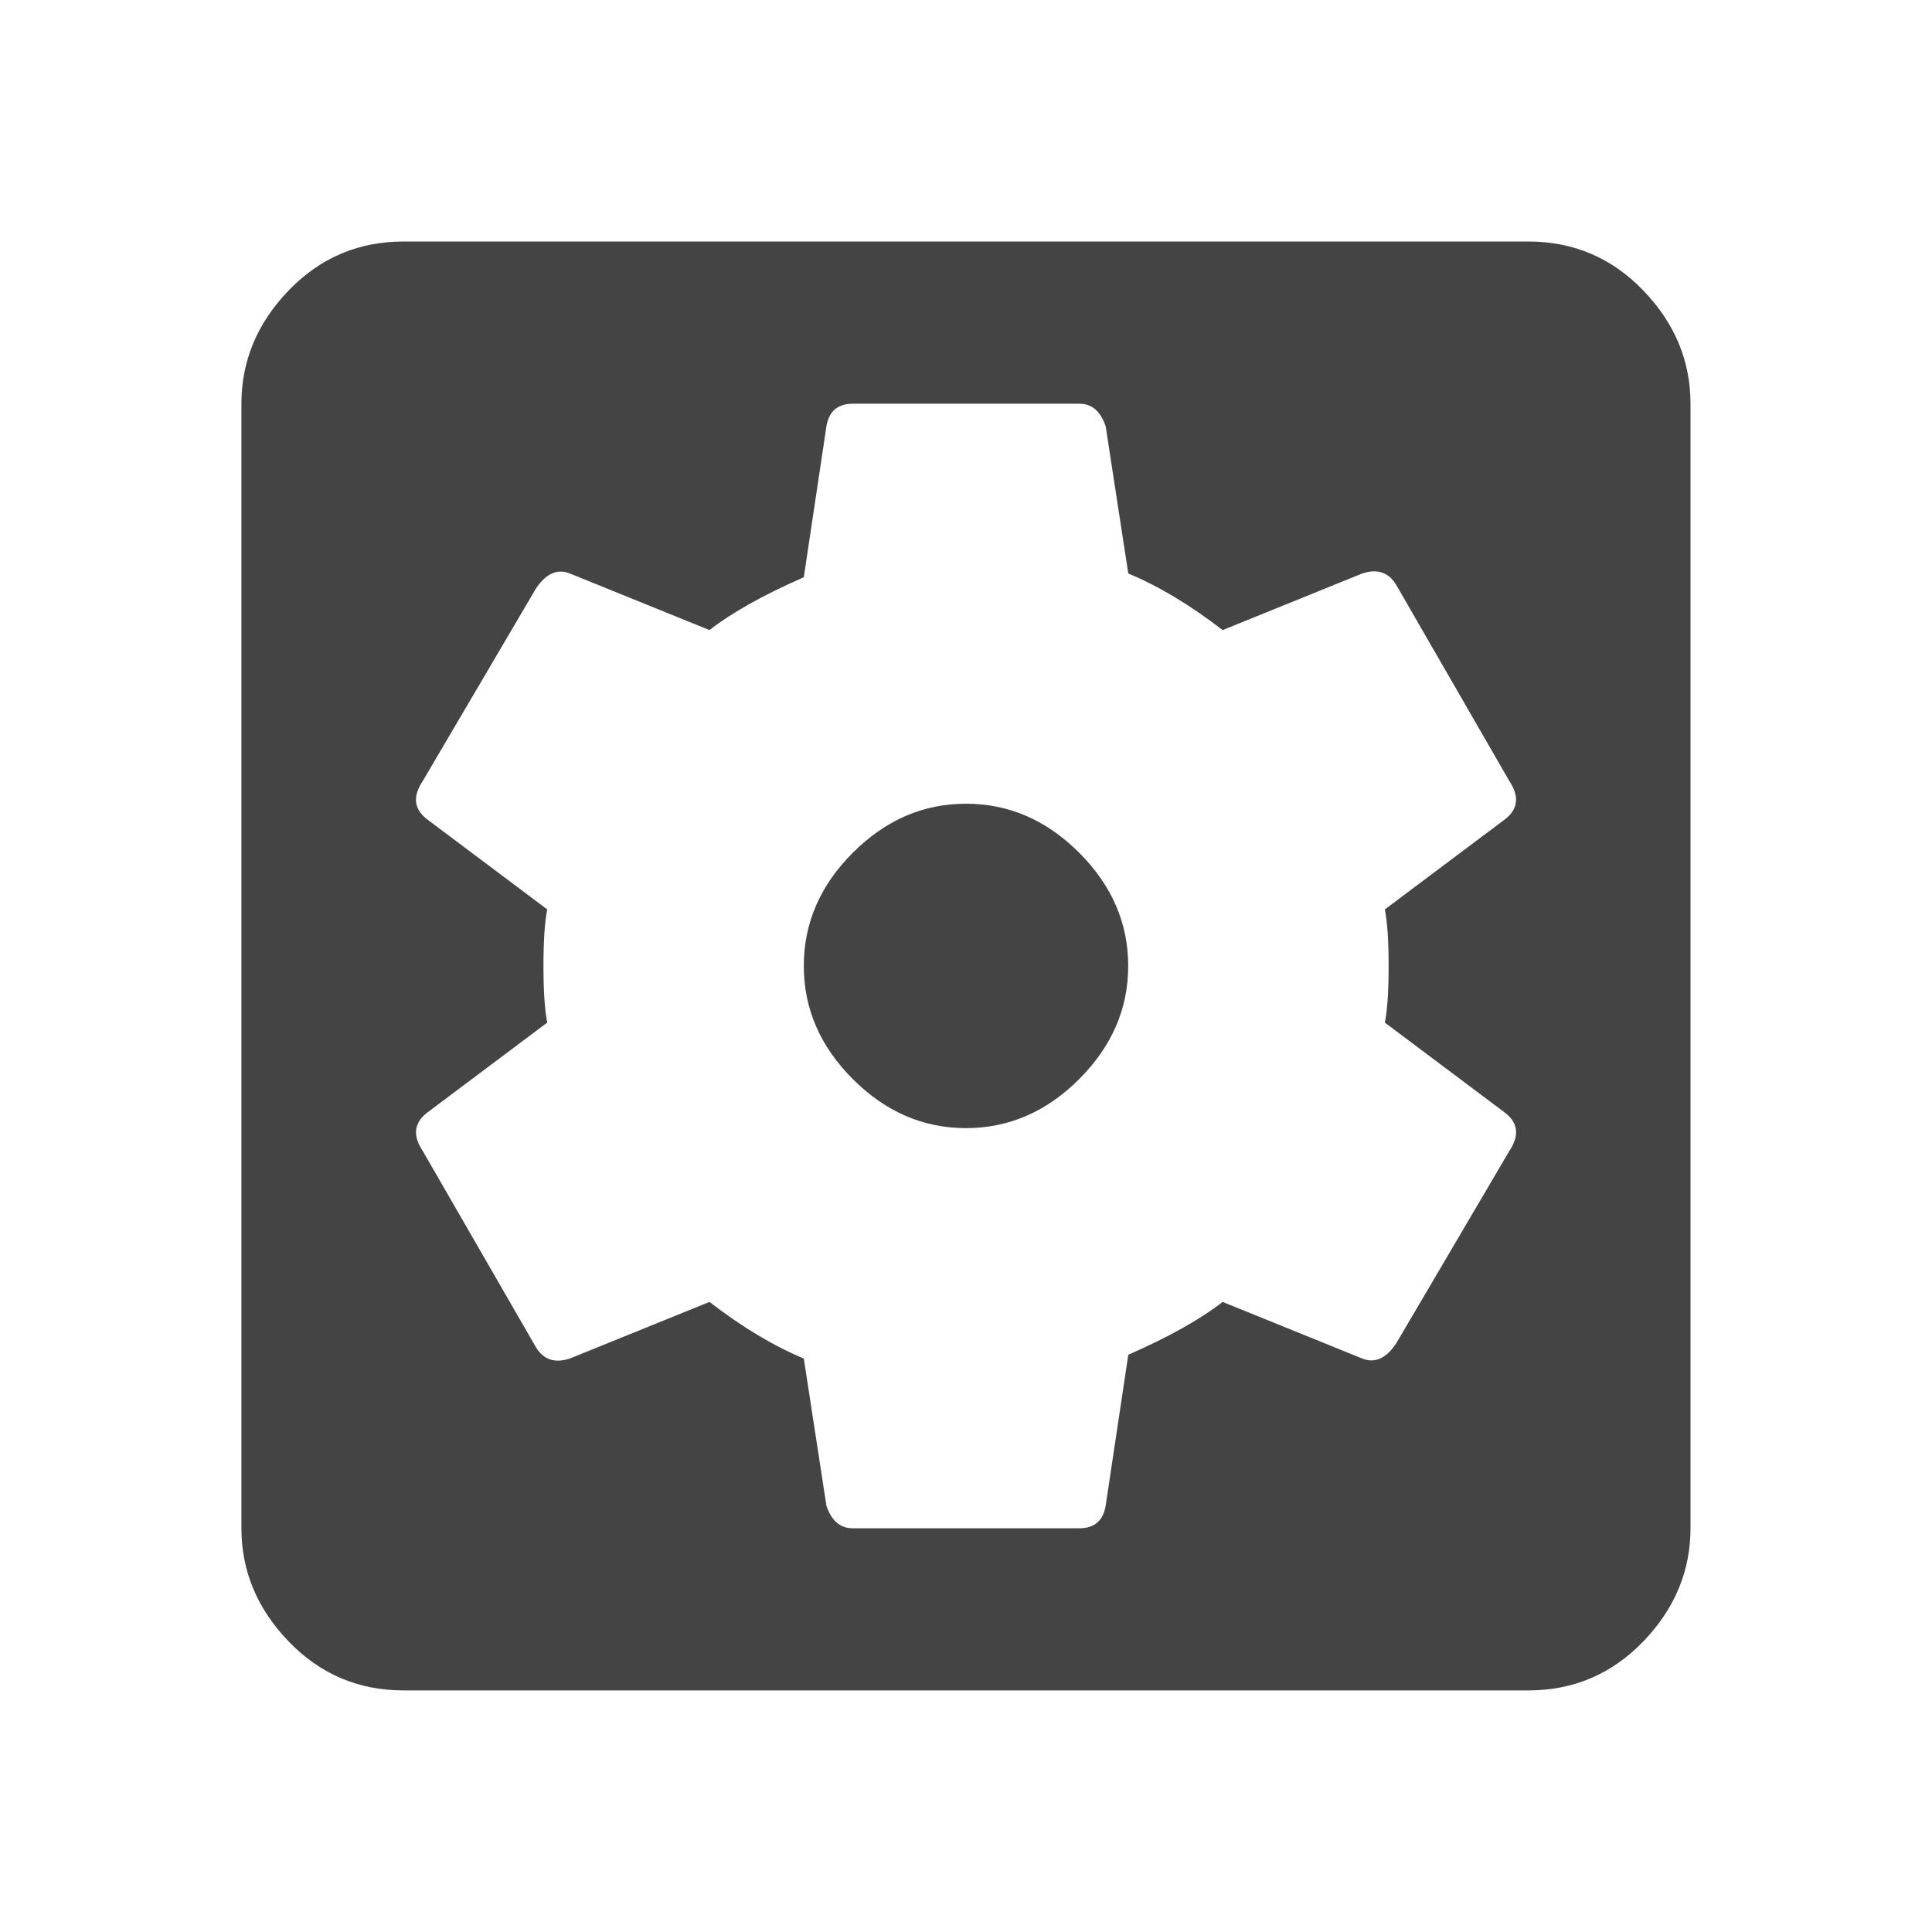 <?xml version="1.0" encoding="utf-8"?>
<!-- Generated by IcoMoon.io -->
<!DOCTYPE svg PUBLIC "-//W3C//DTD SVG 1.1//EN" "http://www.w3.org/Graphics/SVG/1.1/DTD/svg11.dtd">
<svg version="1.1" xmlns="http://www.w3.org/2000/svg" xmlns:xlink="http://www.w3.org/1999/xlink" width="24" height="24" viewBox="0 0 24 24">
<path fill="#444444" d="M17.25 12q0-0.469-0.047-0.703l1.5-1.125q0.234-0.188 0.047-0.469l-1.406-2.438q-0.141-0.234-0.422-0.141l-1.734 0.703q-0.609-0.469-1.172-0.703l-0.281-1.828q-0.094-0.281-0.328-0.281h-2.813q-0.281 0-0.328 0.281l-0.281 1.875q-0.75 0.328-1.172 0.656l-1.734-0.703q-0.234-0.094-0.422 0.188l-1.406 2.391q-0.188 0.281 0.047 0.469l1.5 1.125q-0.047 0.234-0.047 0.703t0.047 0.703l-1.5 1.125q-0.234 0.188-0.047 0.469l1.406 2.438q0.141 0.234 0.422 0.141l1.734-0.703q0.609 0.469 1.172 0.703l0.281 1.828q0.094 0.281 0.328 0.281h2.813q0.281 0 0.328-0.281l0.281-1.875q0.75-0.328 1.172-0.656l1.734 0.703q0.234 0.094 0.422-0.188l1.406-2.391q0.188-0.281-0.047-0.469l-1.5-1.125q0.047-0.234 0.047-0.703zM18.984 3q0.844 0 1.43 0.609t0.586 1.406v13.969q0 0.797-0.586 1.406t-1.43 0.609h-13.969q-0.844 0-1.43-0.609t-0.586-1.406v-13.969q0-0.797 0.586-1.406t1.43-0.609h13.969zM12 9.984q0.797 0 1.406 0.609t0.609 1.406-0.609 1.406-1.406 0.609-1.406-0.609-0.609-1.406 0.609-1.406 1.406-0.609z"></path>
</svg>
